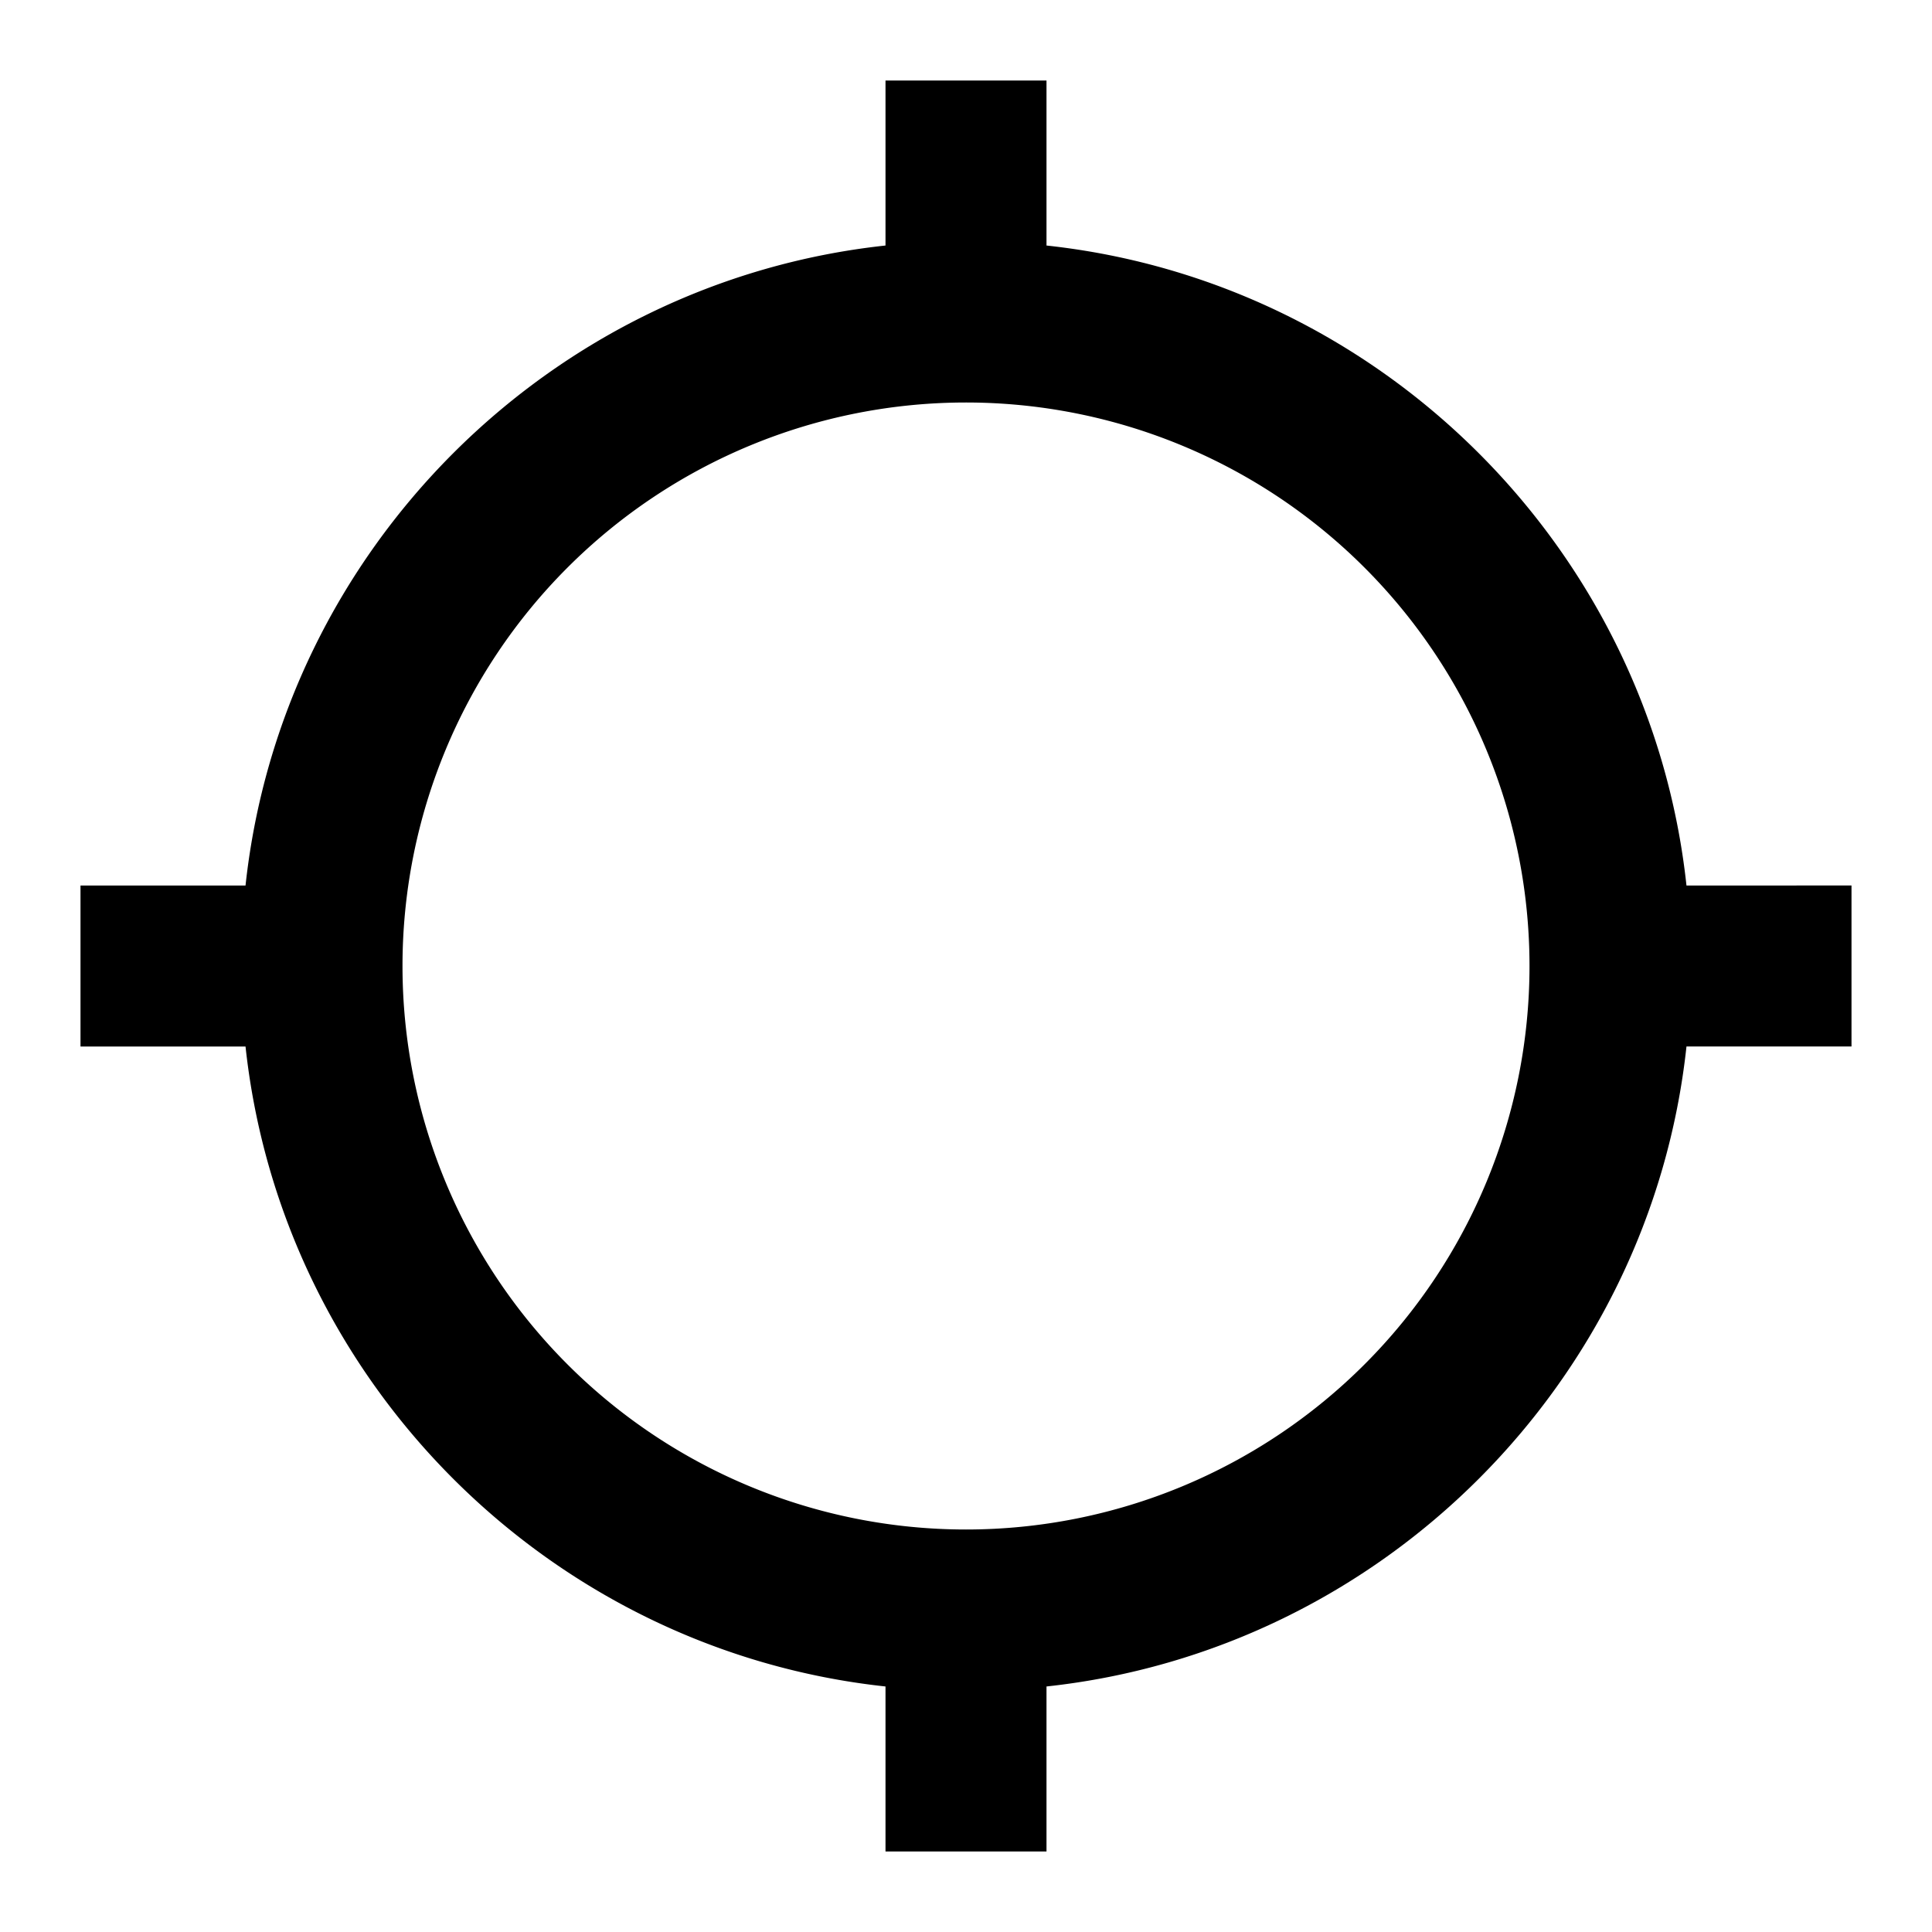 <svg viewBox="0 0 24 24"><path d="M3.05 13H1v-2h2.05C3.5 6.83 6.83 3.5 11 3.05V1h2v2.05c4.17.45 7.5 3.78 7.95 7.95H23v2h-2.05c-.45 4.17-3.78 7.5-7.95 7.95V23h-2v-2.05C6.83 20.5 3.5 17.17 3.05 13M12 5a7 7 0 00-7 7 7 7 0 007 7 7 7 0 007-7 7 7 0 00-7-7z"/></svg>